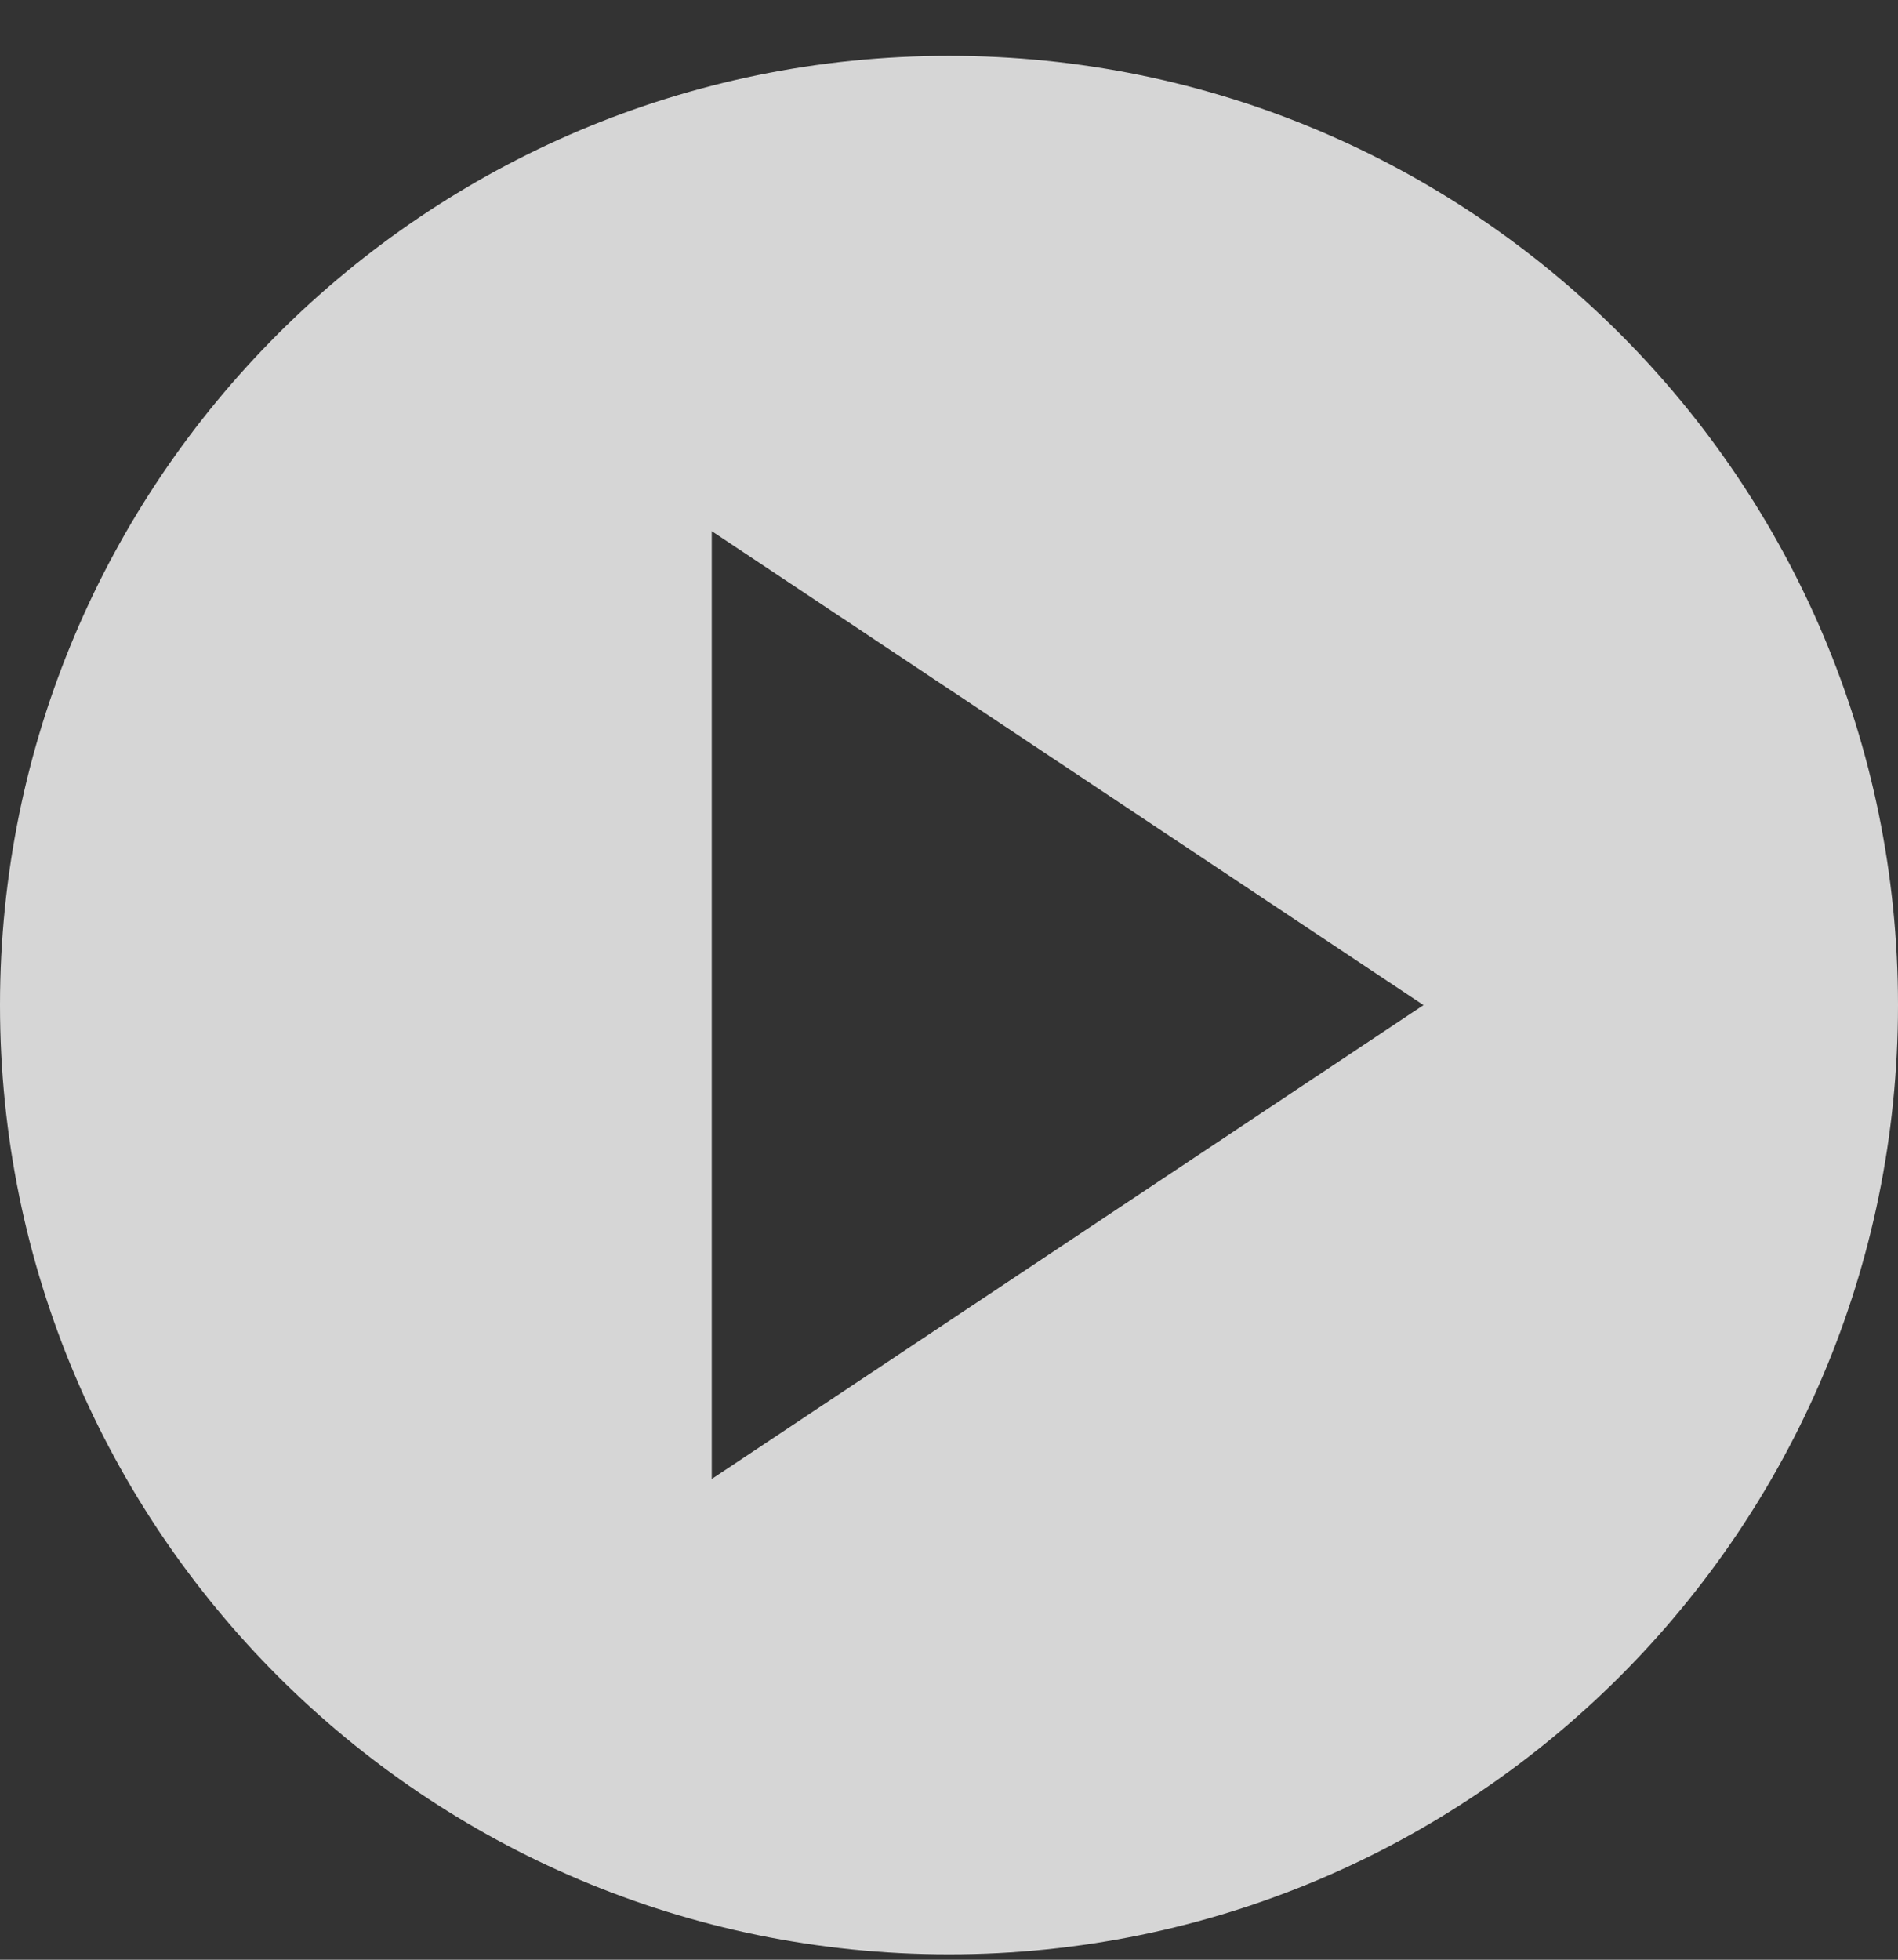 <svg width="31" height="32" viewBox="0 0 31 32" fill="none" xmlns="http://www.w3.org/2000/svg">
<rect x="0" y="0" width="31" height="32" fill="#333333" stroke="none"/>
<g clip-path="url(#clip0_384_611)">
<path d="M15.5 31.912C6.94 31.912 0 24.972 0 16.412C0 7.852 6.94 0.912 15.5 0.912C24.06 0.912 31 7.852 31 16.412C31 24.972 24.06 31.912 15.5 31.912ZM11.625 8.673V24.15L23.25 16.412L11.625 8.673Z" fill="white" fill-opacity="0.8"/>
</g>
<defs>
<clipPath id="clip0_384_611">
<rect width="31" height="31" fill="white" transform="translate(0 0.912)"/>
</clipPath>
</defs>
</svg>
